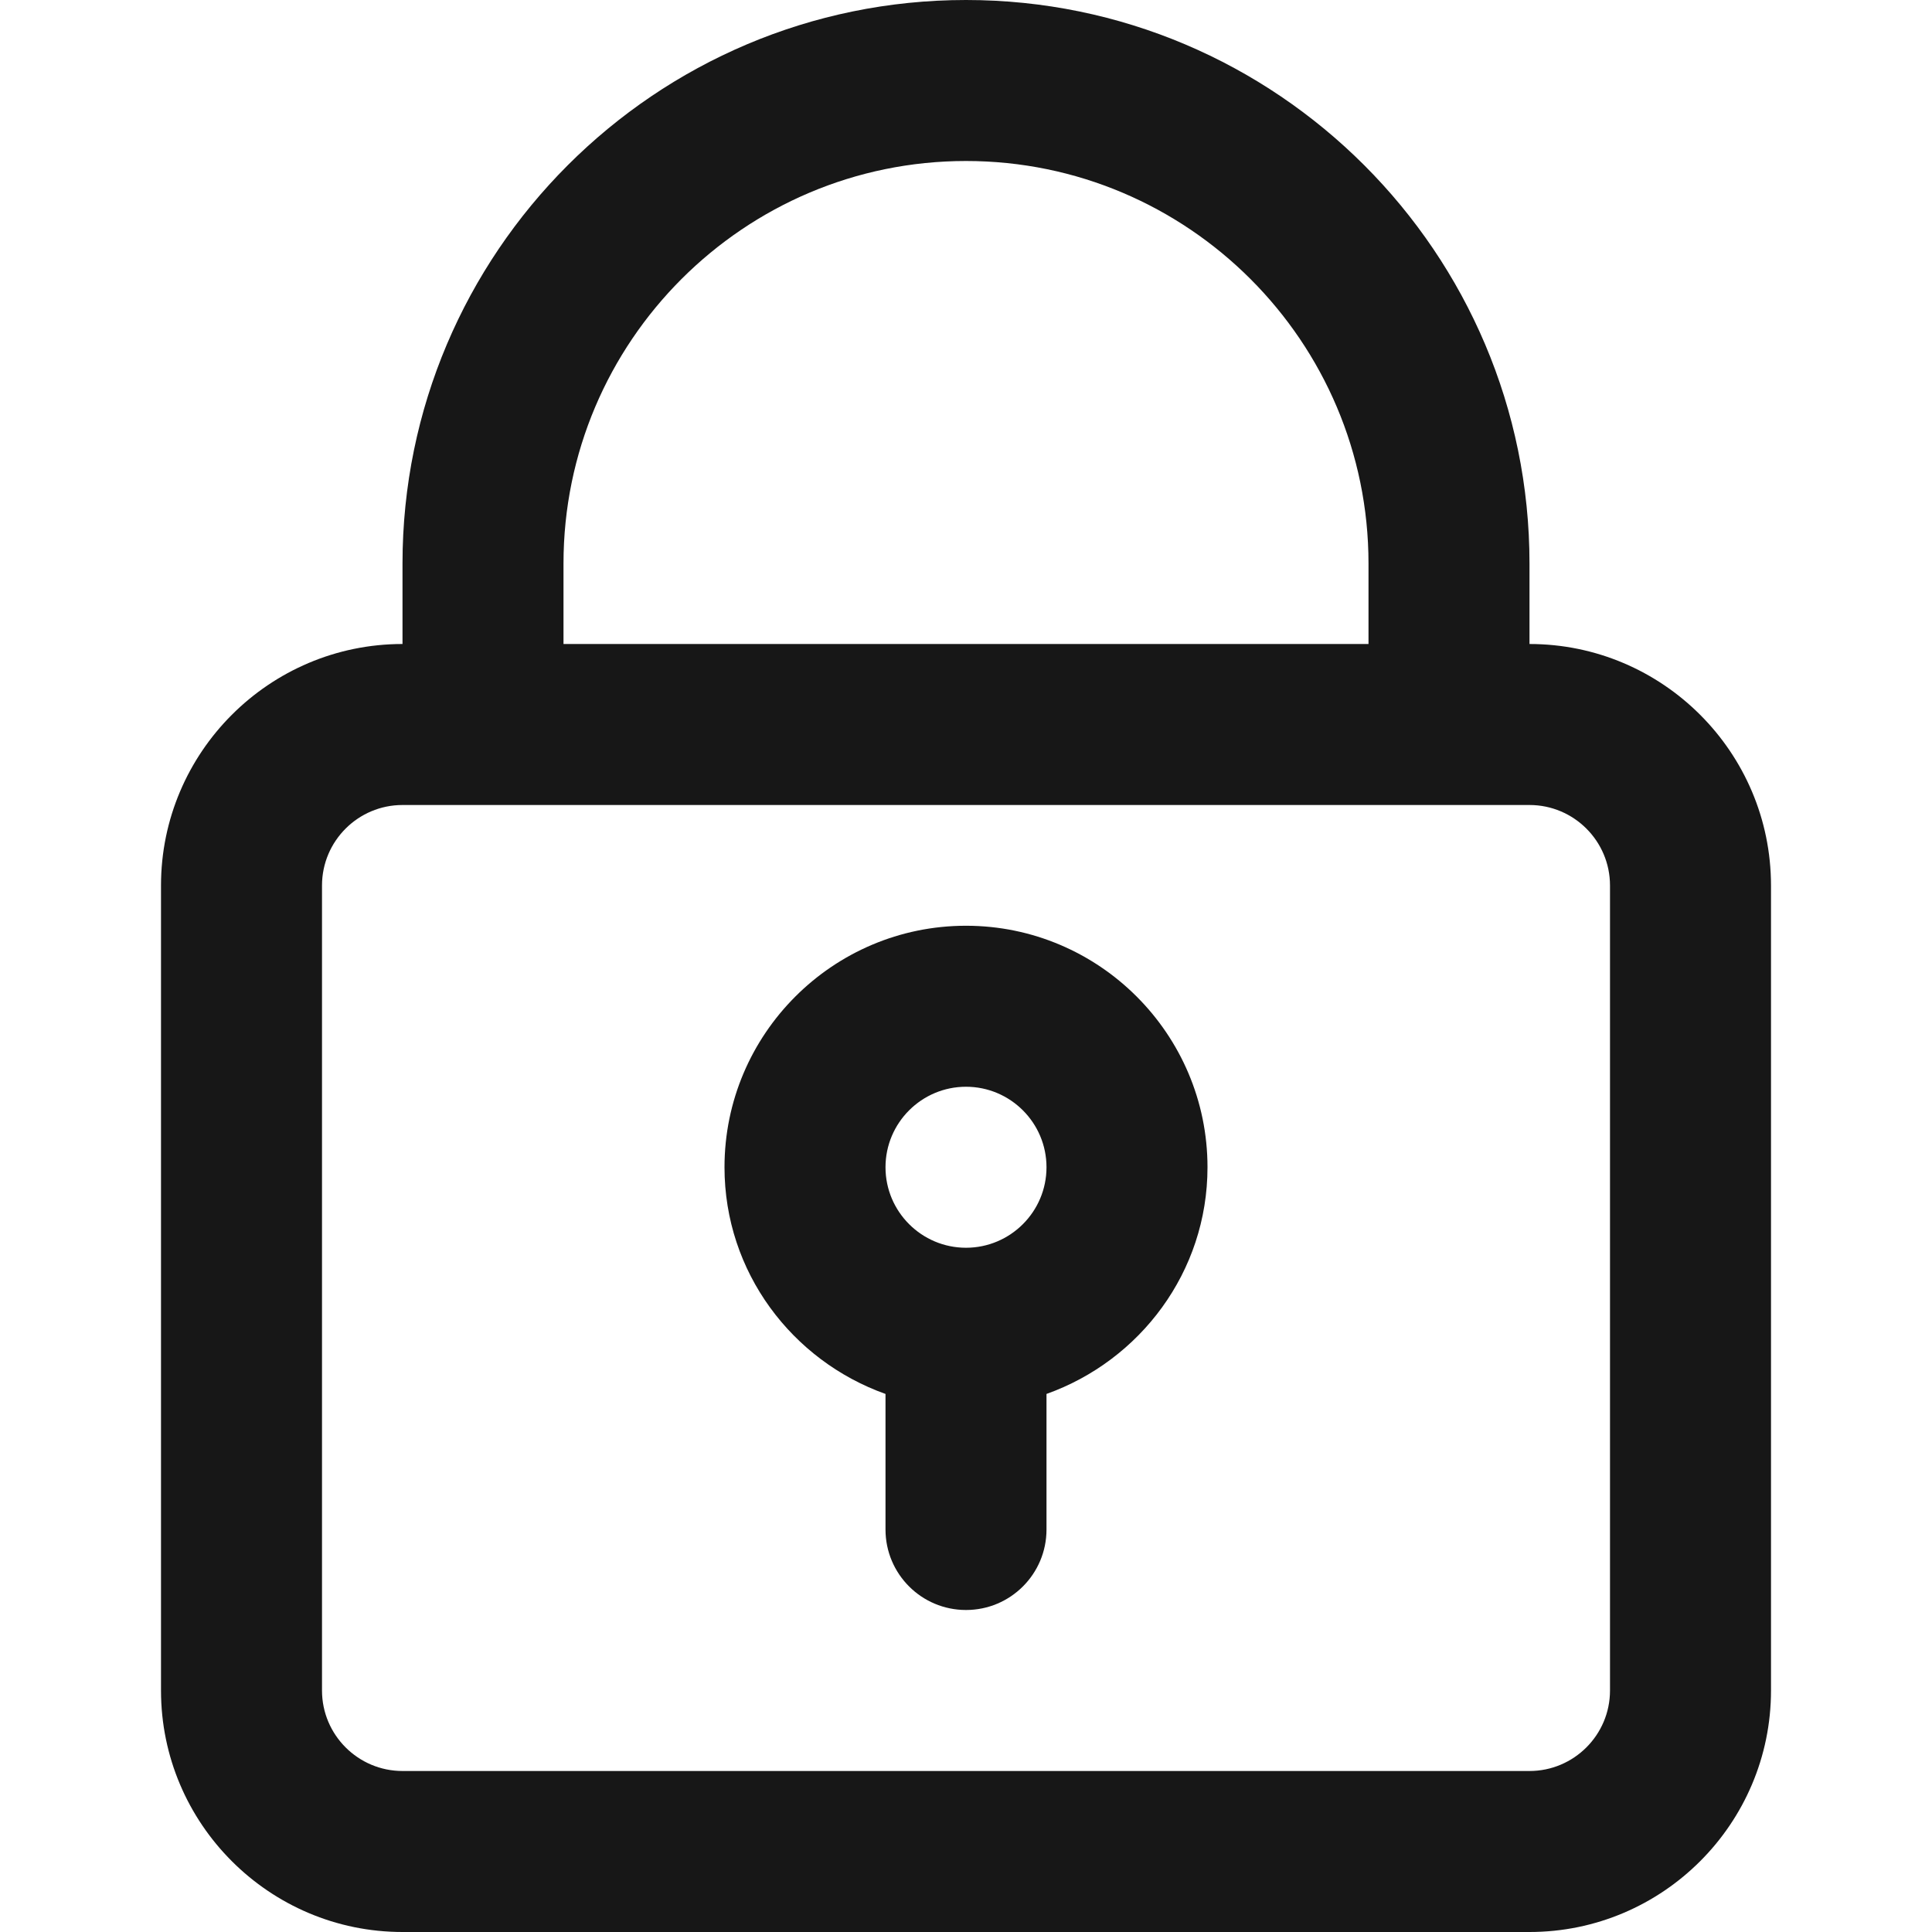 <?xml version="1.0"?>
<svg xmlns="http://www.w3.org/2000/svg" xmlns:xlink="http://www.w3.org/1999/xlink" xmlns:svgjs="http://svgjs.com/svgjs" version="1.1" width="512" height="512" x="0" y="0" viewBox="0 0 512 512" style="enable-background:new 0 0 512 512" xml:space="preserve" class=""><g>
<g xmlns="http://www.w3.org/2000/svg">
	<g>
		<path d="M405.333,170.667v-21.333C405.333,67.008,338.347,0,256,0S106.667,67.008,106.667,149.333v21.333    c-35.285,0-64,28.715-64,64V448c0,35.285,28.715,64,64,64h298.667c35.285,0,64-28.715,64-64V234.667    C469.333,199.381,440.619,170.667,405.333,170.667z M149.333,149.333c0-58.816,47.851-106.667,106.667-106.667    s106.667,47.851,106.667,106.667v21.333H149.333V149.333z M426.667,448c0,11.776-9.579,21.333-21.333,21.333H106.667    c-11.755,0-21.333-9.557-21.333-21.333V234.667c0-11.776,9.579-21.333,21.333-21.333h298.667c11.755,0,21.333,9.557,21.333,21.333    V448z" fill="#171717" data-original="#000000" style=""/>
	</g>
</g>
<g xmlns="http://www.w3.org/2000/svg">
	<g>
		<path d="M256,245.333c-35.285,0-64,28.715-64,64c0,27.776,17.899,51.243,42.667,60.075v35.925    c0,11.797,9.557,21.333,21.333,21.333c11.776,0,21.333-9.536,21.333-21.333v-35.925C302.101,360.576,320,337.109,320,309.333    C320,274.048,291.285,245.333,256,245.333z M256,330.667c-11.755,0-21.333-9.557-21.333-21.333S244.245,288,256,288    c11.755,0,21.333,9.557,21.333,21.333S267.755,330.667,256,330.667z" fill="#171717" data-original="#000000" style=""/>
	</g>
</g>
<g xmlns="http://www.w3.org/2000/svg">
</g>
<g xmlns="http://www.w3.org/2000/svg">
</g>
<g xmlns="http://www.w3.org/2000/svg">
</g>
<g xmlns="http://www.w3.org/2000/svg">
</g>
<g xmlns="http://www.w3.org/2000/svg">
</g>
<g xmlns="http://www.w3.org/2000/svg">
</g>
<g xmlns="http://www.w3.org/2000/svg">
</g>
<g xmlns="http://www.w3.org/2000/svg">
</g>
<g xmlns="http://www.w3.org/2000/svg">
</g>
<g xmlns="http://www.w3.org/2000/svg">
</g>
<g xmlns="http://www.w3.org/2000/svg">
</g>
<g xmlns="http://www.w3.org/2000/svg">
</g>
<g xmlns="http://www.w3.org/2000/svg">
</g>
<g xmlns="http://www.w3.org/2000/svg">
</g>
<g xmlns="http://www.w3.org/2000/svg">
</g>
</g></svg>
